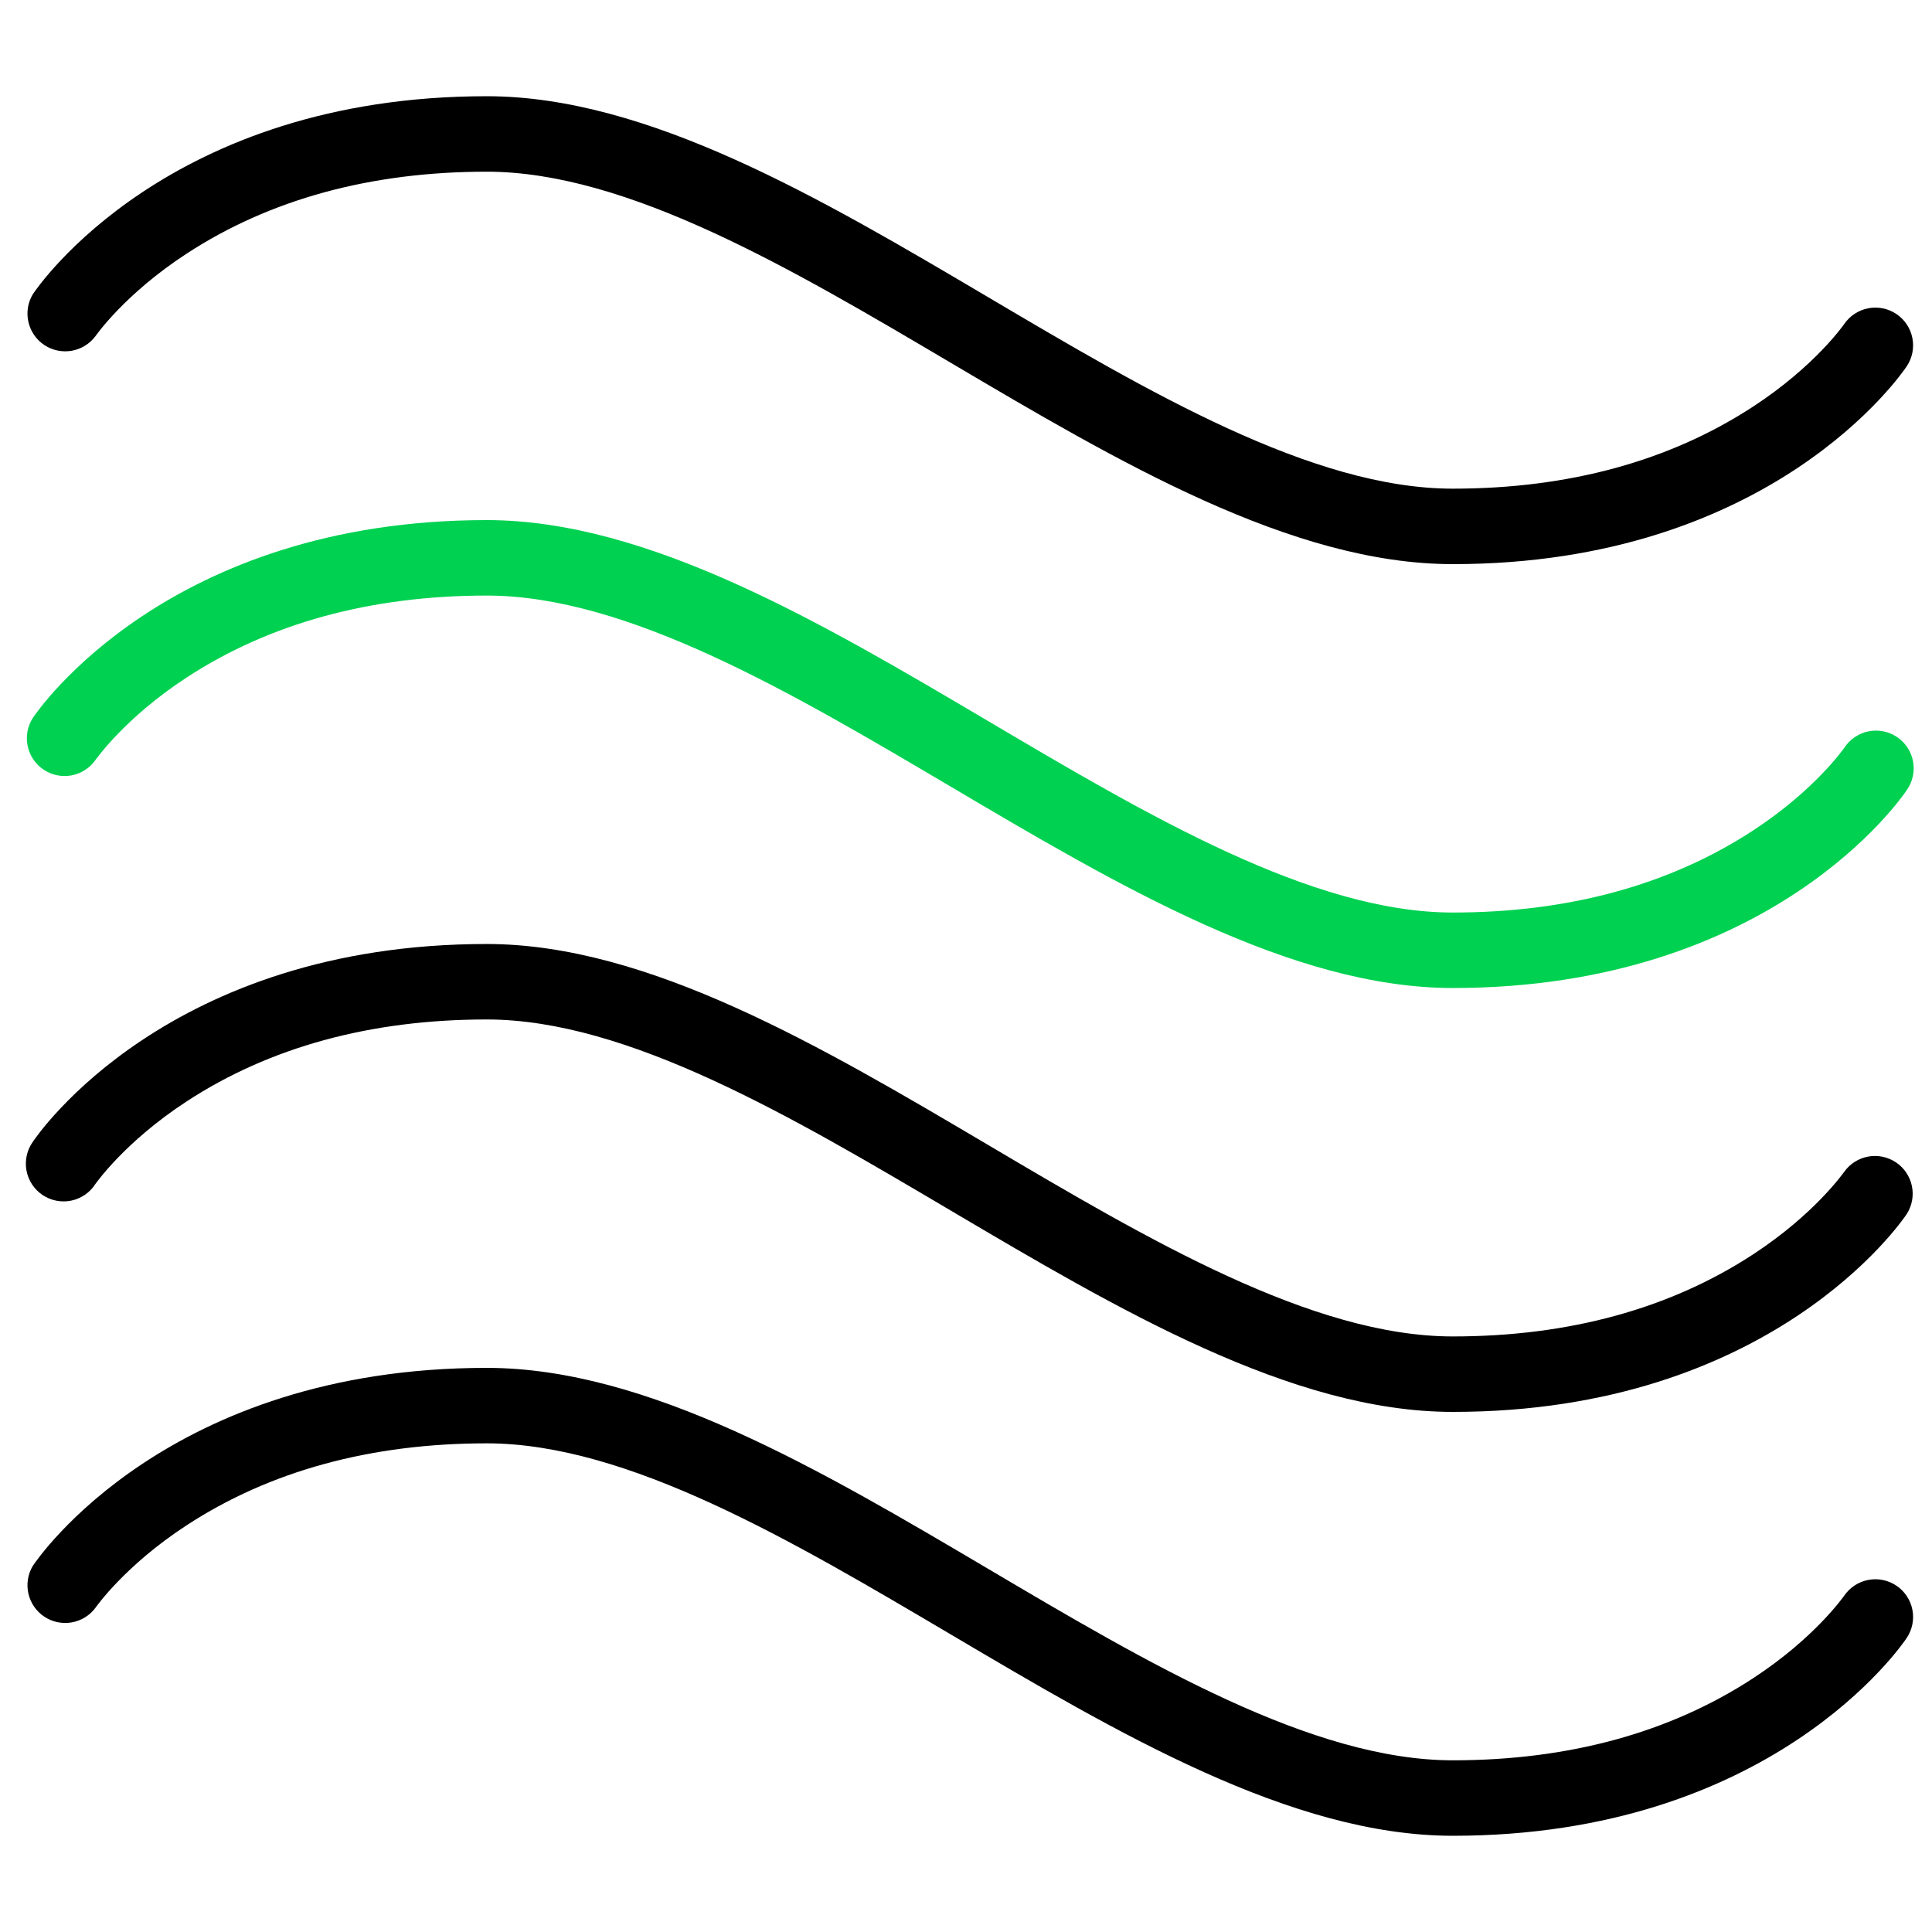 <svg width="512" height="512" viewBox="0 0 512 512" fill="none" xmlns="http://www.w3.org/2000/svg">
<path d="M385.001 149.5C342.271 149.5 296.331 122.36 251.911 96.11C209.811 71.23 166.271 45.5 129.001 45.5C98.26 45.5 71.481 52.82 49.41 67.25C32.941 78 25.37 89 25.291 89.09C23.758 91.141 21.497 92.527 18.974 92.96C16.45 93.394 13.856 92.843 11.726 91.422C9.597 90 8.094 87.815 7.527 85.318C6.961 82.821 7.373 80.202 8.681 78C10.111 75.81 44.62 25.5 129.001 25.5C171.731 25.5 217.671 52.64 262.091 78.89C304.191 103.77 347.731 129.5 385.001 129.5C415.741 129.5 442.521 122.18 464.591 107.75C481.061 97 488.631 86 488.711 85.91C490.193 83.721 492.483 82.208 495.079 81.702C497.674 81.197 500.364 81.74 502.56 83.213C504.756 84.686 506.28 86.968 506.797 89.561C507.314 92.155 506.783 94.847 505.321 97.05C503.891 99.19 469.381 149.5 385.001 149.5Z" fill="black"/>
<path d="M385 261.83C342.27 261.83 296.33 234.69 251.91 208.44C209.81 183.56 166.27 157.83 129 157.83C98.26 157.83 71.48 165.15 49.41 179.58C32.94 190.36 25.41 201.31 25.29 201.42C23.785 203.553 21.506 205.013 18.939 205.488C16.372 205.964 13.721 205.416 11.553 203.963C9.384 202.51 7.869 200.266 7.333 197.711C6.796 195.156 7.28 192.493 8.68 190.29C10.11 188.14 44.62 137.83 129 137.83C171.73 137.83 217.67 164.98 262.09 191.22C304.19 216.1 347.73 241.83 385 241.83C415.74 241.83 442.52 234.52 464.59 220.08C481.06 209.31 488.59 198.35 488.71 198.25C489.426 197.125 490.359 196.154 491.455 195.395C492.551 194.636 493.788 194.103 495.093 193.829C496.398 193.555 497.745 193.545 499.054 193.799C500.363 194.053 501.608 194.566 502.716 195.308C503.824 196.05 504.772 197.007 505.504 198.121C506.237 199.235 506.739 200.484 506.982 201.795C507.225 203.107 507.203 204.453 506.917 205.756C506.632 207.058 506.089 208.29 505.32 209.38C503.89 211.52 469.38 261.83 385 261.83Z" fill="#00D151"/>
<path d="M385 374.17C342.27 374.17 296.33 347.02 251.91 320.78C209.81 295.9 166.27 270.17 129 270.17C98.26 270.17 71.48 277.48 49.41 291.92C32.94 302.69 25.41 313.65 25.29 313.75C24.575 314.875 23.642 315.846 22.545 316.605C21.449 317.364 20.212 317.897 18.907 318.171C17.602 318.445 16.256 318.455 14.947 318.201C13.638 317.947 12.393 317.434 11.285 316.692C10.177 315.95 9.229 314.993 8.496 313.879C7.764 312.765 7.261 311.516 7.019 310.205C6.776 308.893 6.798 307.547 7.083 306.244C7.369 304.942 7.912 303.71 8.68 302.62C10.11 300.48 44.62 250.17 129 250.17C171.73 250.17 217.67 277.31 262.09 303.56C304.19 328.44 347.73 354.17 385 354.17C415.74 354.17 442.52 346.85 464.59 332.42C481.06 321.64 488.59 310.69 488.71 310.58C490.215 308.447 492.495 306.987 495.062 306.512C497.629 306.036 500.279 306.584 502.448 308.037C504.617 309.49 506.131 311.734 506.668 314.289C507.205 316.844 506.721 319.507 505.32 321.71C503.89 323.86 469.38 374.17 385 374.17Z" fill="black"/>
<path d="M385.001 486.5C342.271 486.5 296.331 459.36 251.911 433.11C209.811 408.23 166.271 382.5 129.001 382.5C98.26 382.5 71.481 389.82 49.41 404.25C32.941 415 25.37 426 25.291 426.09C23.758 428.141 21.497 429.527 18.974 429.96C16.45 430.394 13.856 429.843 11.726 428.422C9.597 427 8.094 424.815 7.527 422.318C6.961 419.821 7.373 417.202 8.681 415C10.111 412.81 44.62 362.5 129.001 362.5C171.731 362.5 217.671 389.64 262.091 415.89C304.191 440.77 347.731 466.5 385.001 466.5C415.741 466.5 442.521 459.18 464.591 444.75C481.061 433.98 488.591 423.02 488.711 422.91C490.193 420.721 492.483 419.208 495.079 418.702C497.674 418.197 500.364 418.74 502.56 420.213C504.756 421.686 506.28 423.968 506.797 426.562C507.314 429.155 506.783 431.847 505.321 434.05C503.891 436.19 469.381 486.5 385.001 486.5Z" fill="black"/>
</svg>
